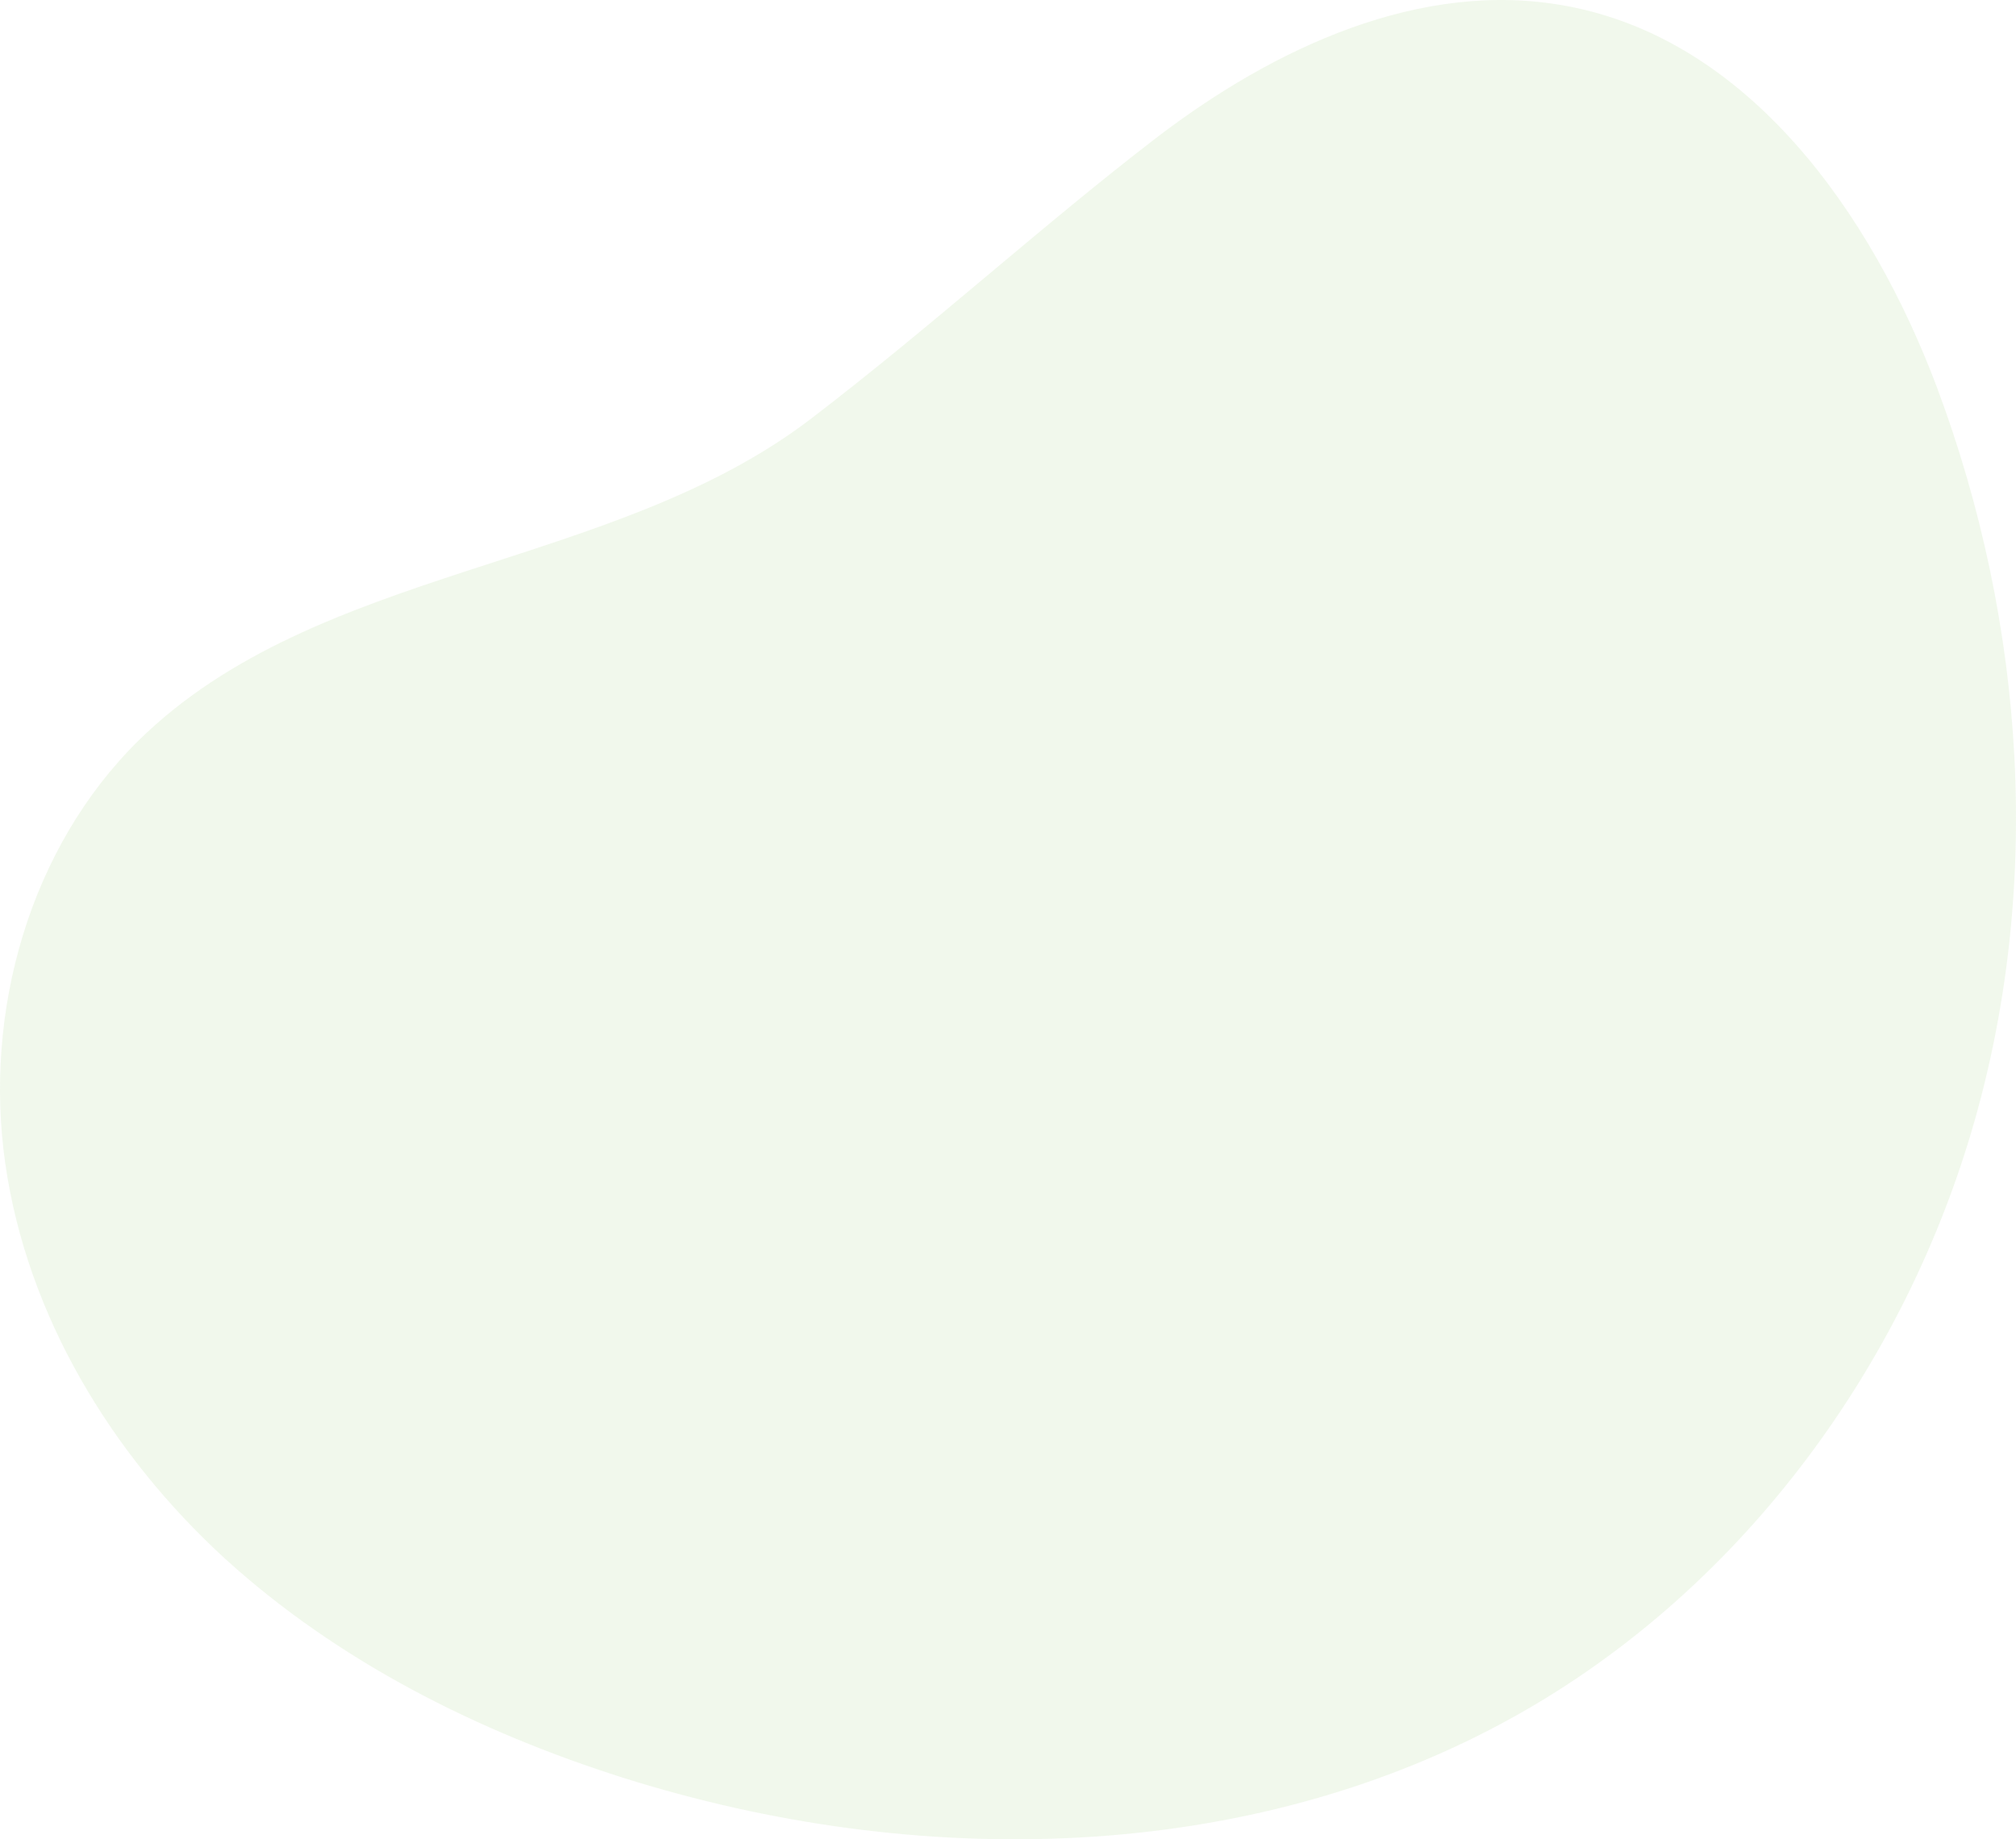 <svg width="526" height="480" viewBox="0 0 526 480" fill="none" xmlns="http://www.w3.org/2000/svg">
<path opacity="0.1" d="M211.544 109.316C159.659 148.967 82.816 147.434 36.185 193.219C7.725 221.259 -4.316 263.977 1.376 303.628C7.068 343.28 28.96 379.426 58.515 406.59C88.07 433.535 124.631 451.937 162.723 463.986C239.128 488.083 325.823 486.769 395.441 447.775C453.018 415.572 495.489 358.833 514.317 295.523C533.144 232.213 528.547 162.987 505.341 100.991C488.265 55.644 456.302 10.297 408.576 1.535C370.702 -5.475 332.39 12.488 301.741 35.928C271.529 59.149 243.069 85.218 211.544 109.316Z" fill="#71BA44"/>
</svg>
